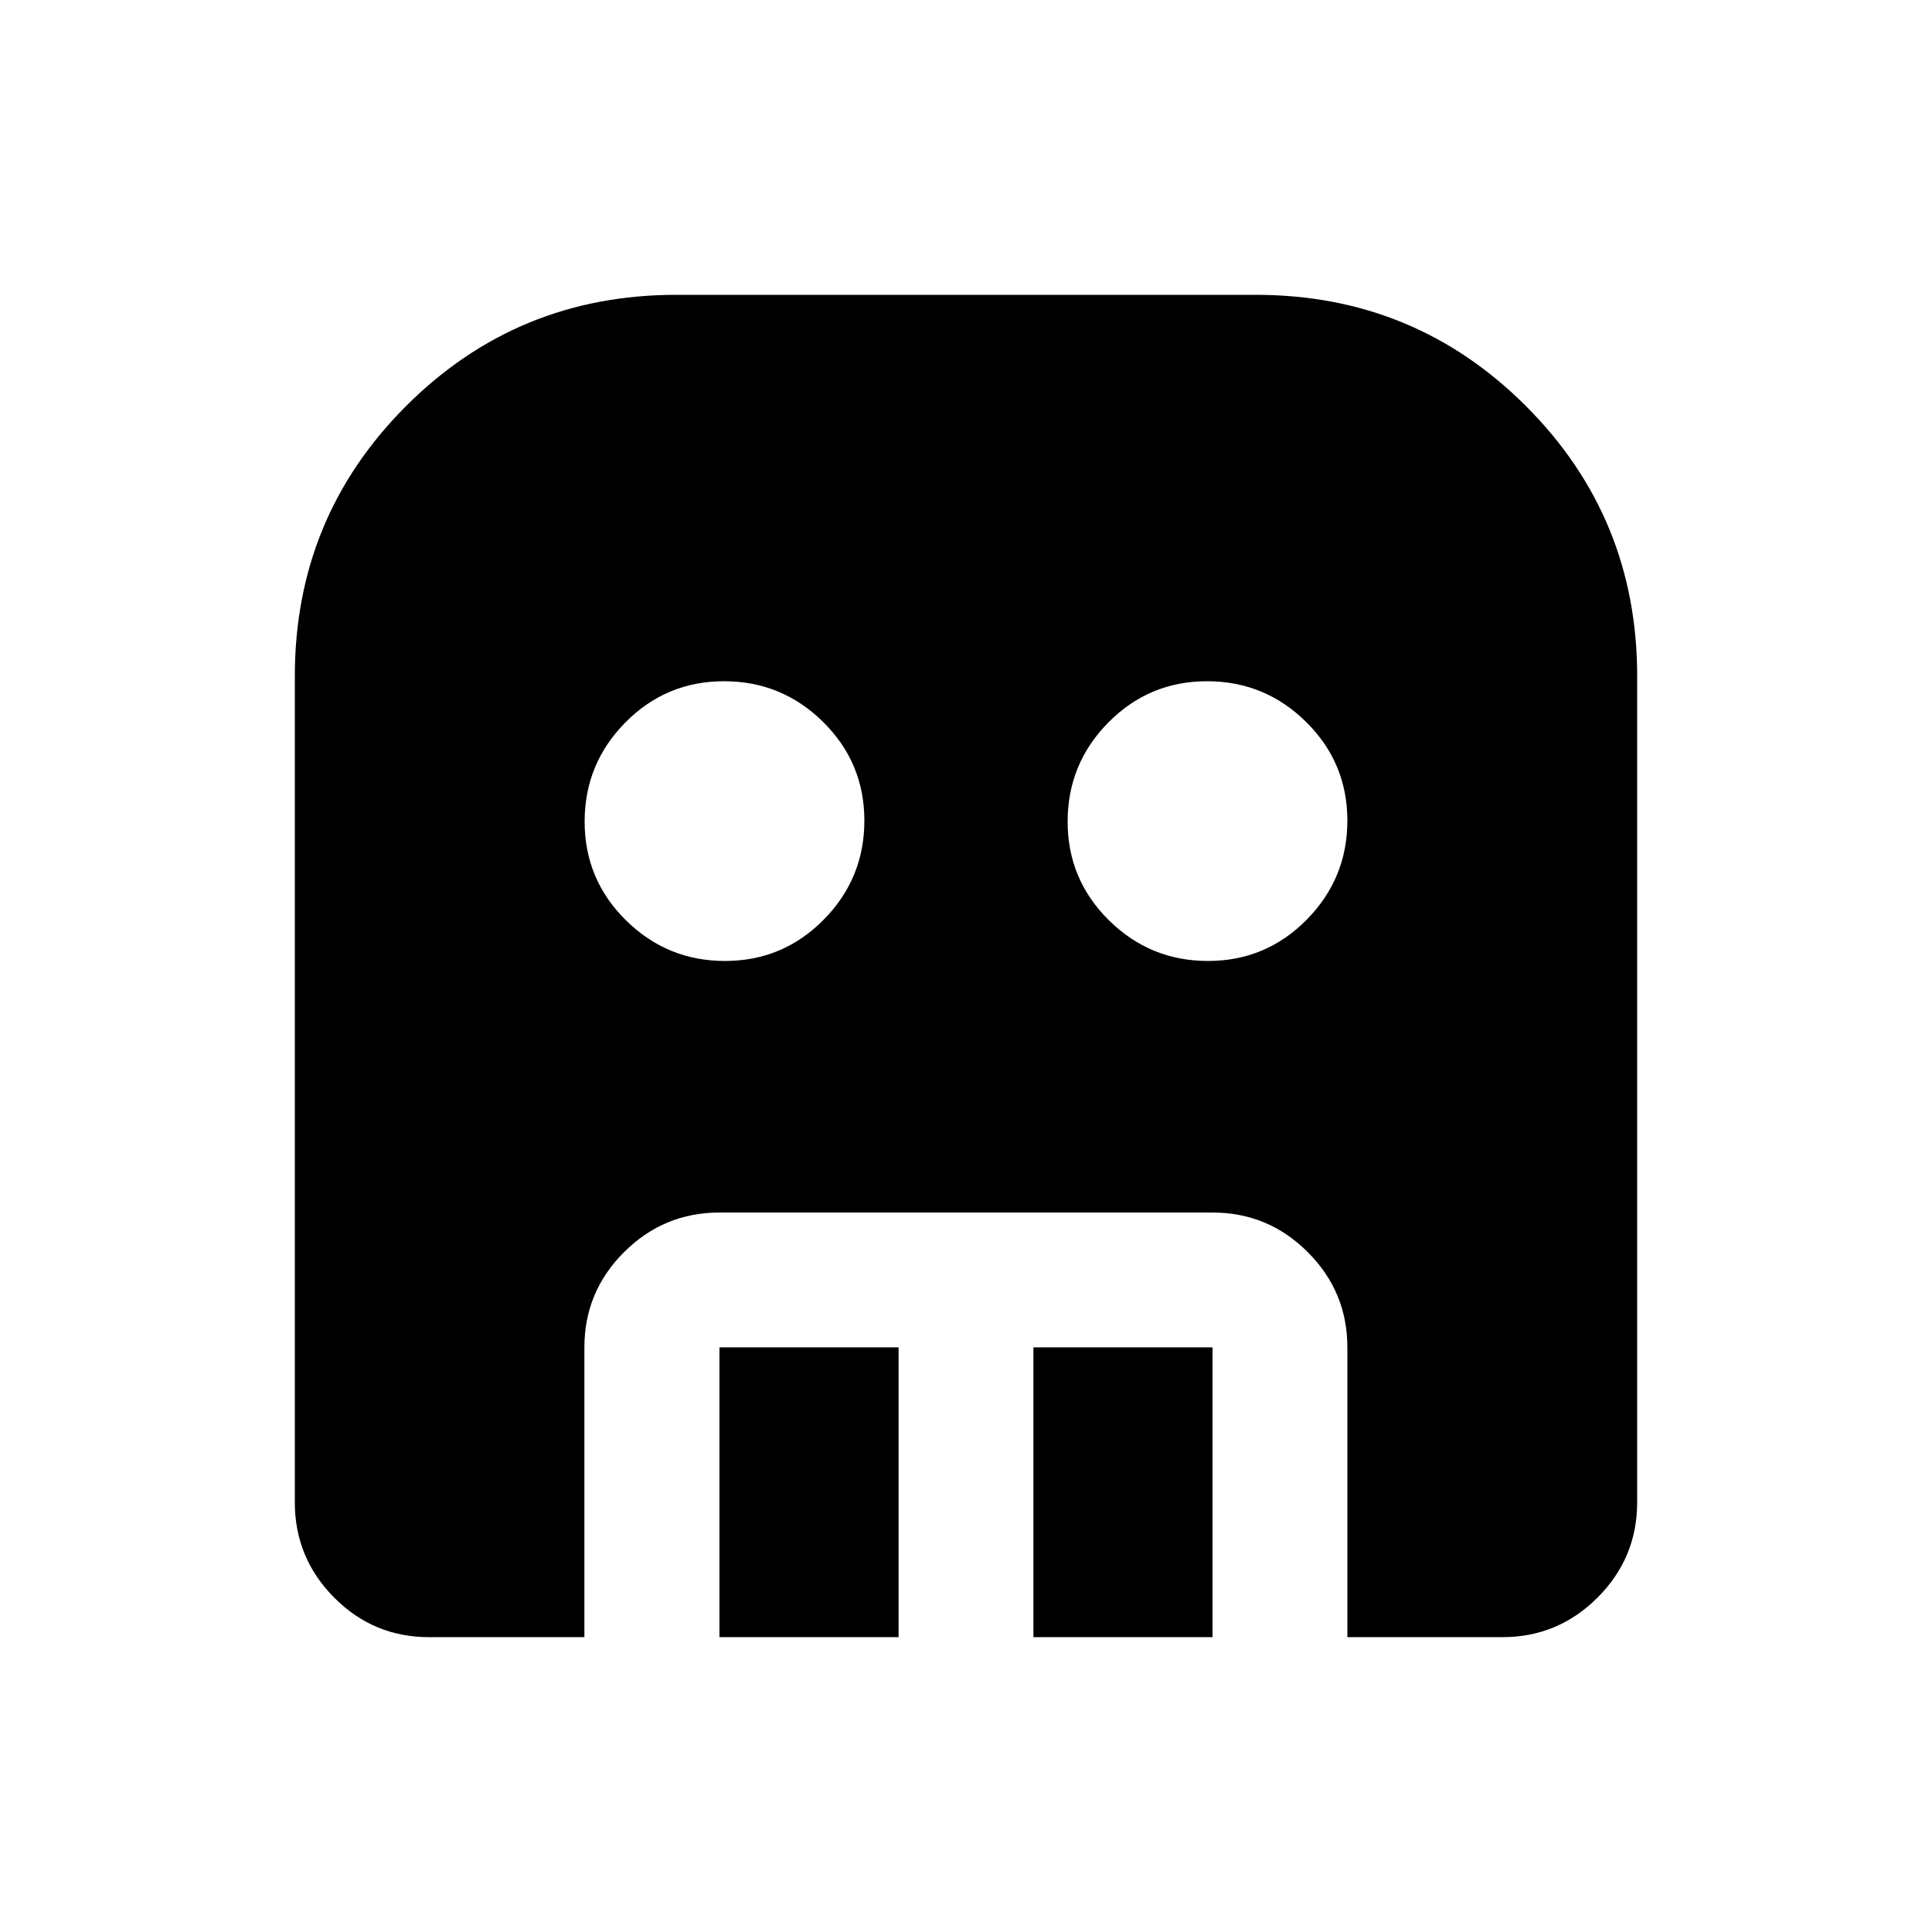 <svg xmlns="http://www.w3.org/2000/svg" height="20" viewBox="0 -960 960 960" width="20"><path d="M360.23-482.5q28.77 0 49.02-20.48 20.25-20.49 20.25-49.25 0-28.77-20.48-49.02-20.49-20.25-49.25-20.25-28.77 0-49.02 20.48-20.25 20.49-20.25 49.25 0 28.77 20.48 49.02 20.49 20.25 49.25 20.25Zm240 0q28.77 0 49.02-20.48 20.25-20.49 20.25-49.25 0-28.77-20.48-49.02-20.49-20.25-49.25-20.25-28.77 0-49.02 20.48-20.25 20.49-20.25 49.25 0 28.77 20.48 49.02 20.49 20.25 49.25 20.25Zm-242.73 336v-144h89v144h-89Zm156 0v-144h89v144h-89Zm-300.25 0q-27.69 0-47.22-19.68-19.53-19.68-19.53-47.32V-624q0-78.96 55.27-134.23Q257.04-813.5 336-813.5h288q78.96 0 134.23 55.27Q813.5-702.96 813.5-624v410.5q0 27.64-19.68 47.32T746.5-146.5h-77v-144q0-27.64-19.68-47.32T602.5-357.5h-245q-27.69 0-47.41 19.68-19.71 19.68-19.71 47.32v144h-77.13Z"/></svg>